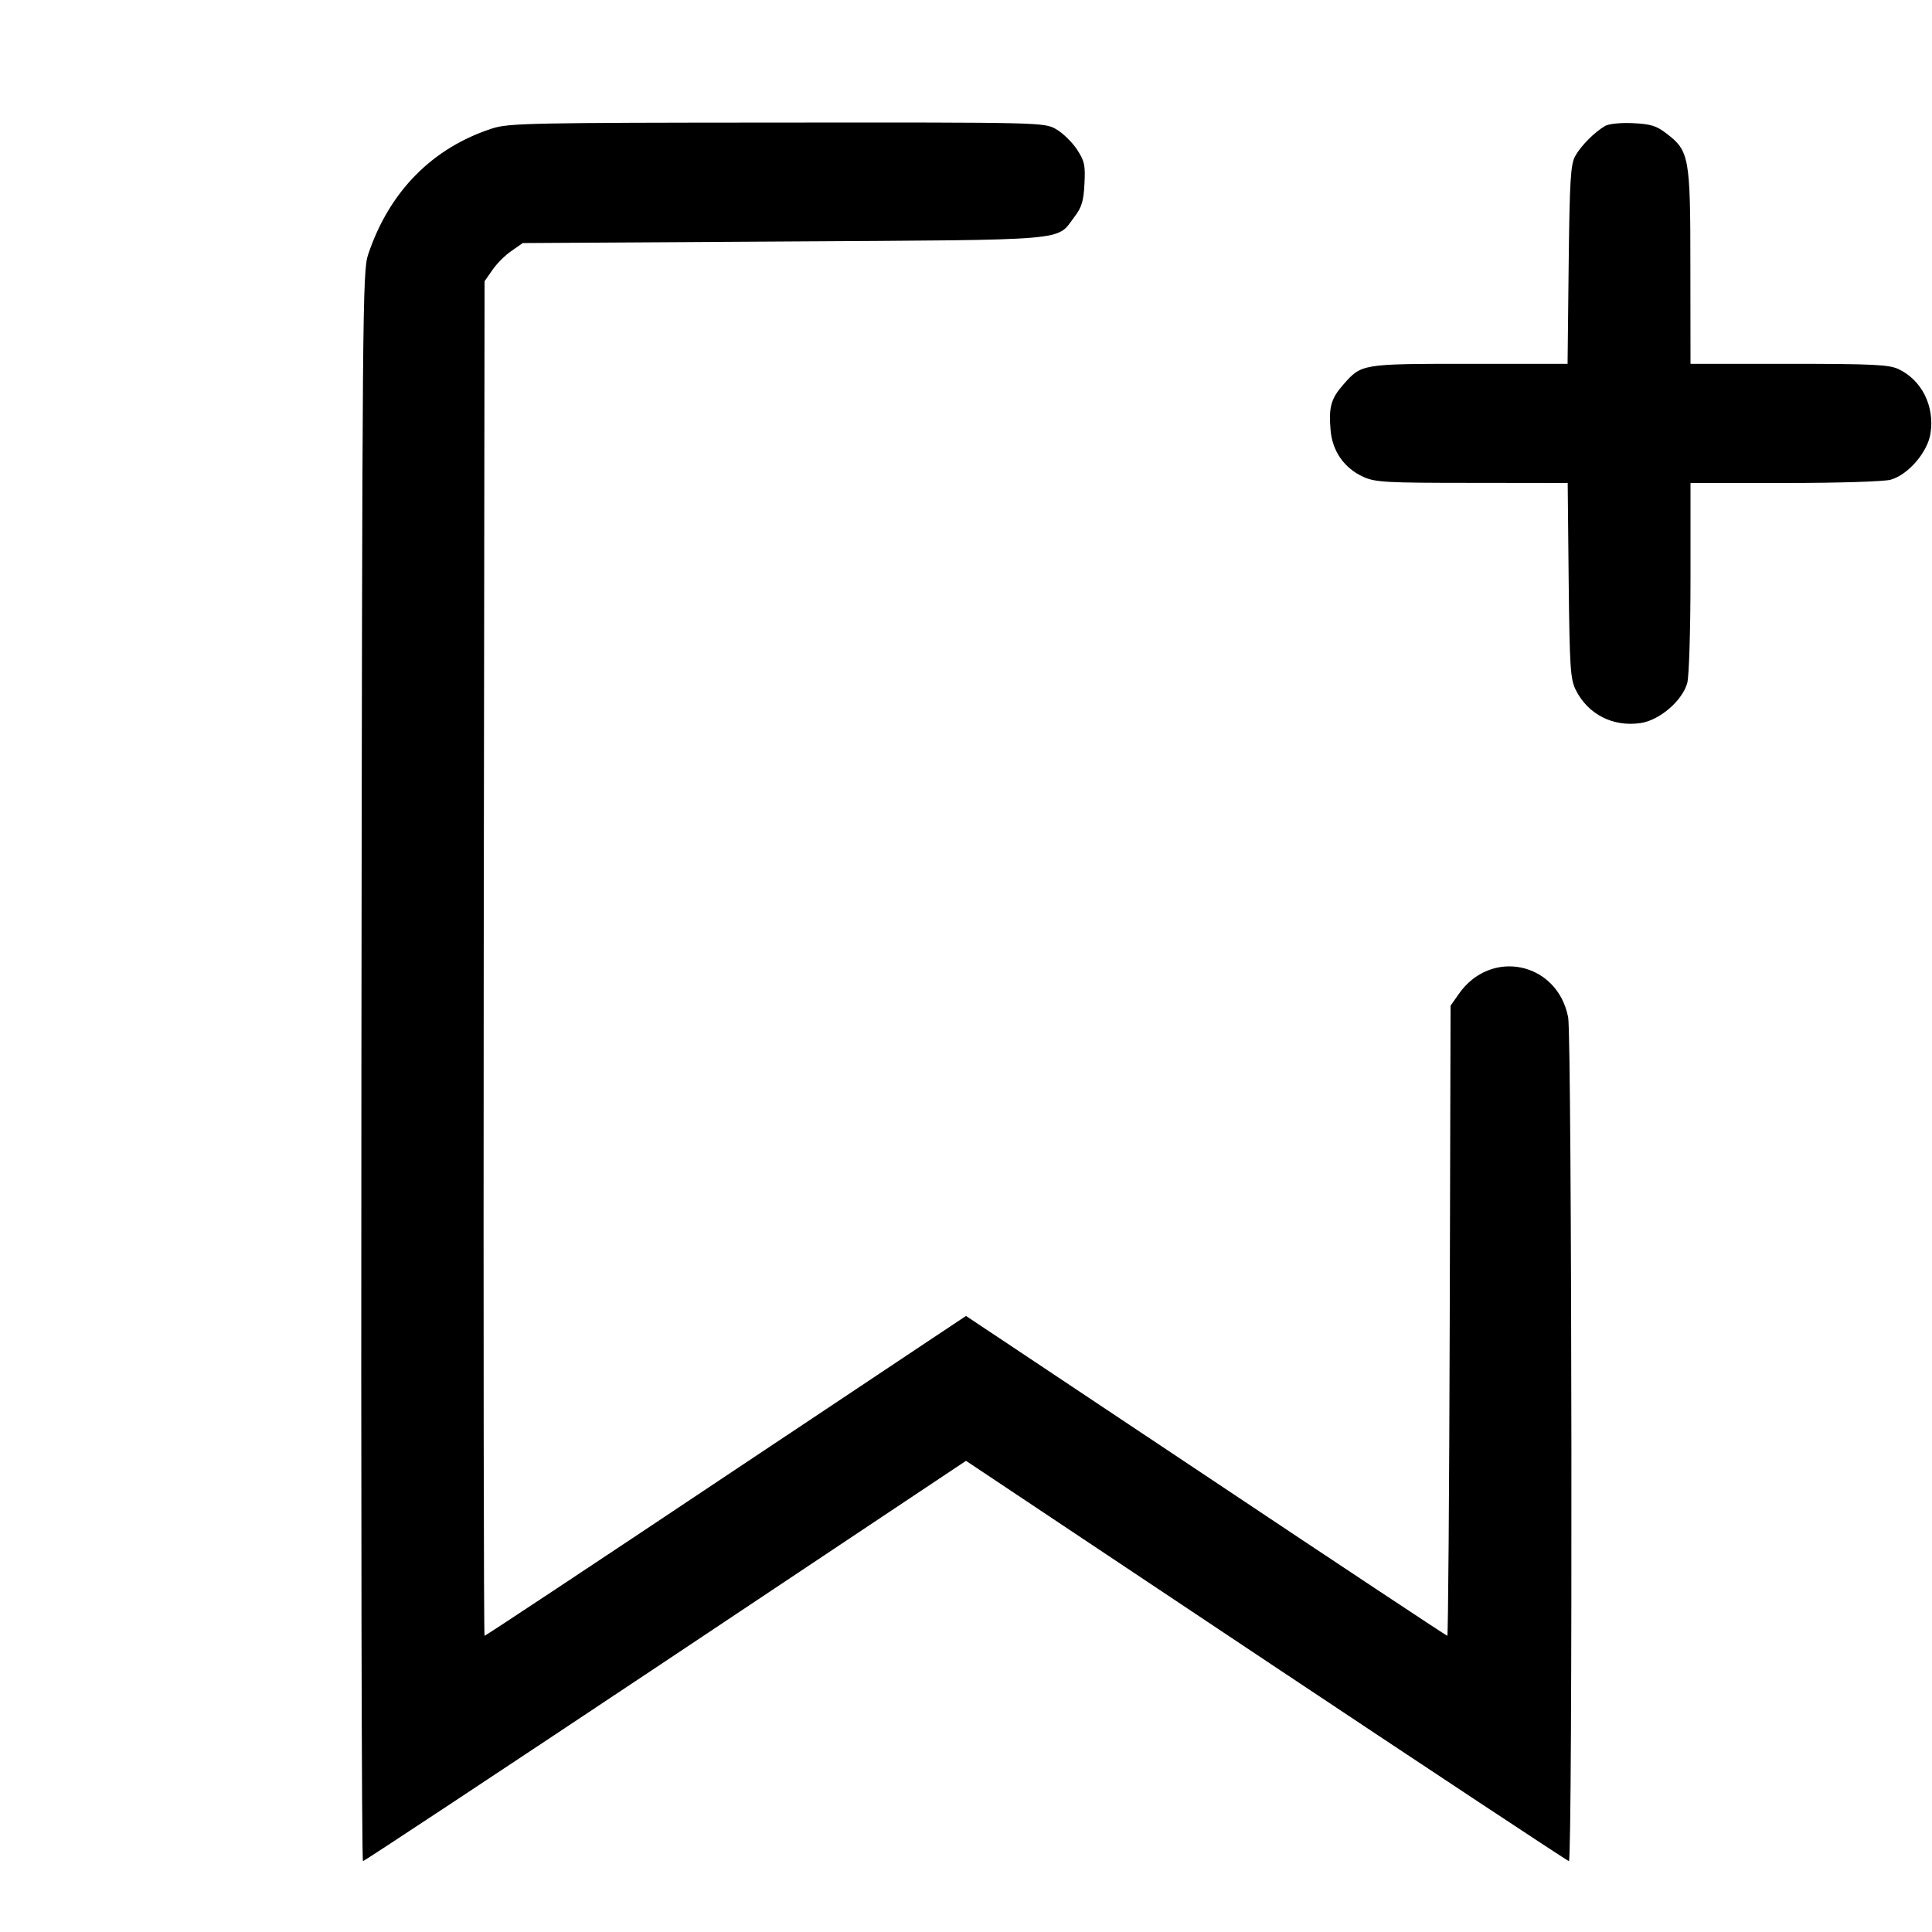 <svg width="1em" height="1em" viewBox="0 0 16 16" class="bi bi-bookmark-plus" fill="currentColor" xmlns="http://www.w3.org/2000/svg"><path d="M4.079 1.063 C 3.582 1.223,3.224 1.585,3.049 2.107 C 3.002 2.247,3.000 2.520,2.993 8.833 C 2.989 12.452,2.995 15.413,3.006 15.413 C 3.017 15.413,4.145 14.667,5.513 13.756 L 8.000 12.098 10.487 13.756 C 11.855 14.667,12.983 15.413,12.993 15.413 C 13.025 15.413,13.018 8.591,12.987 8.426 C 12.899 7.966,12.343 7.849,12.078 8.236 L 12.013 8.329 12.006 10.938 C 12.002 12.373,11.993 13.547,11.986 13.547 C 11.979 13.547,11.079 12.951,9.987 12.222 L 8.000 10.898 6.013 12.222 C 4.921 12.951,4.021 13.547,4.013 13.547 C 4.006 13.547,4.003 11.023,4.006 7.938 L 4.013 2.329 4.078 2.236 C 4.113 2.184,4.184 2.113,4.236 2.078 L 4.329 2.013 6.491 2.000 C 8.905 1.985,8.744 1.999,8.898 1.796 C 8.958 1.717,8.974 1.666,8.981 1.523 C 8.989 1.367,8.982 1.334,8.918 1.236 C 8.877 1.175,8.800 1.100,8.745 1.069 C 8.647 1.014,8.630 1.013,6.436 1.015 C 4.398 1.016,4.215 1.020,4.079 1.063 M13.293 1.043 C 13.205 1.094,13.091 1.209,13.045 1.293 C 13.007 1.362,12.999 1.493,12.991 2.193 L 12.982 3.013 12.170 3.013 C 11.272 3.013,11.276 3.013,11.124 3.186 C 11.023 3.301,11.003 3.372,11.019 3.559 C 11.033 3.736,11.132 3.877,11.290 3.949 C 11.389 3.994,11.476 3.999,12.191 3.999 L 12.983 4.000 12.991 4.807 C 12.999 5.530,13.005 5.624,13.050 5.714 C 13.151 5.916,13.358 6.022,13.587 5.988 C 13.744 5.965,13.932 5.803,13.973 5.657 C 13.988 5.602,14.000 5.223,14.000 4.780 L 14.000 4.000 14.780 4.000 C 15.223 4.000,15.602 3.988,15.657 3.973 C 15.803 3.932,15.965 3.744,15.988 3.587 C 16.022 3.362,15.915 3.148,15.723 3.057 C 15.645 3.020,15.513 3.013,14.816 3.013 L 14.000 3.013 13.999 2.207 C 13.999 1.296,13.990 1.250,13.799 1.104 C 13.717 1.041,13.669 1.027,13.523 1.020 C 13.423 1.015,13.324 1.025,13.293 1.043 " stroke="none" fill="black" fill-rule="evenodd"></path></svg>